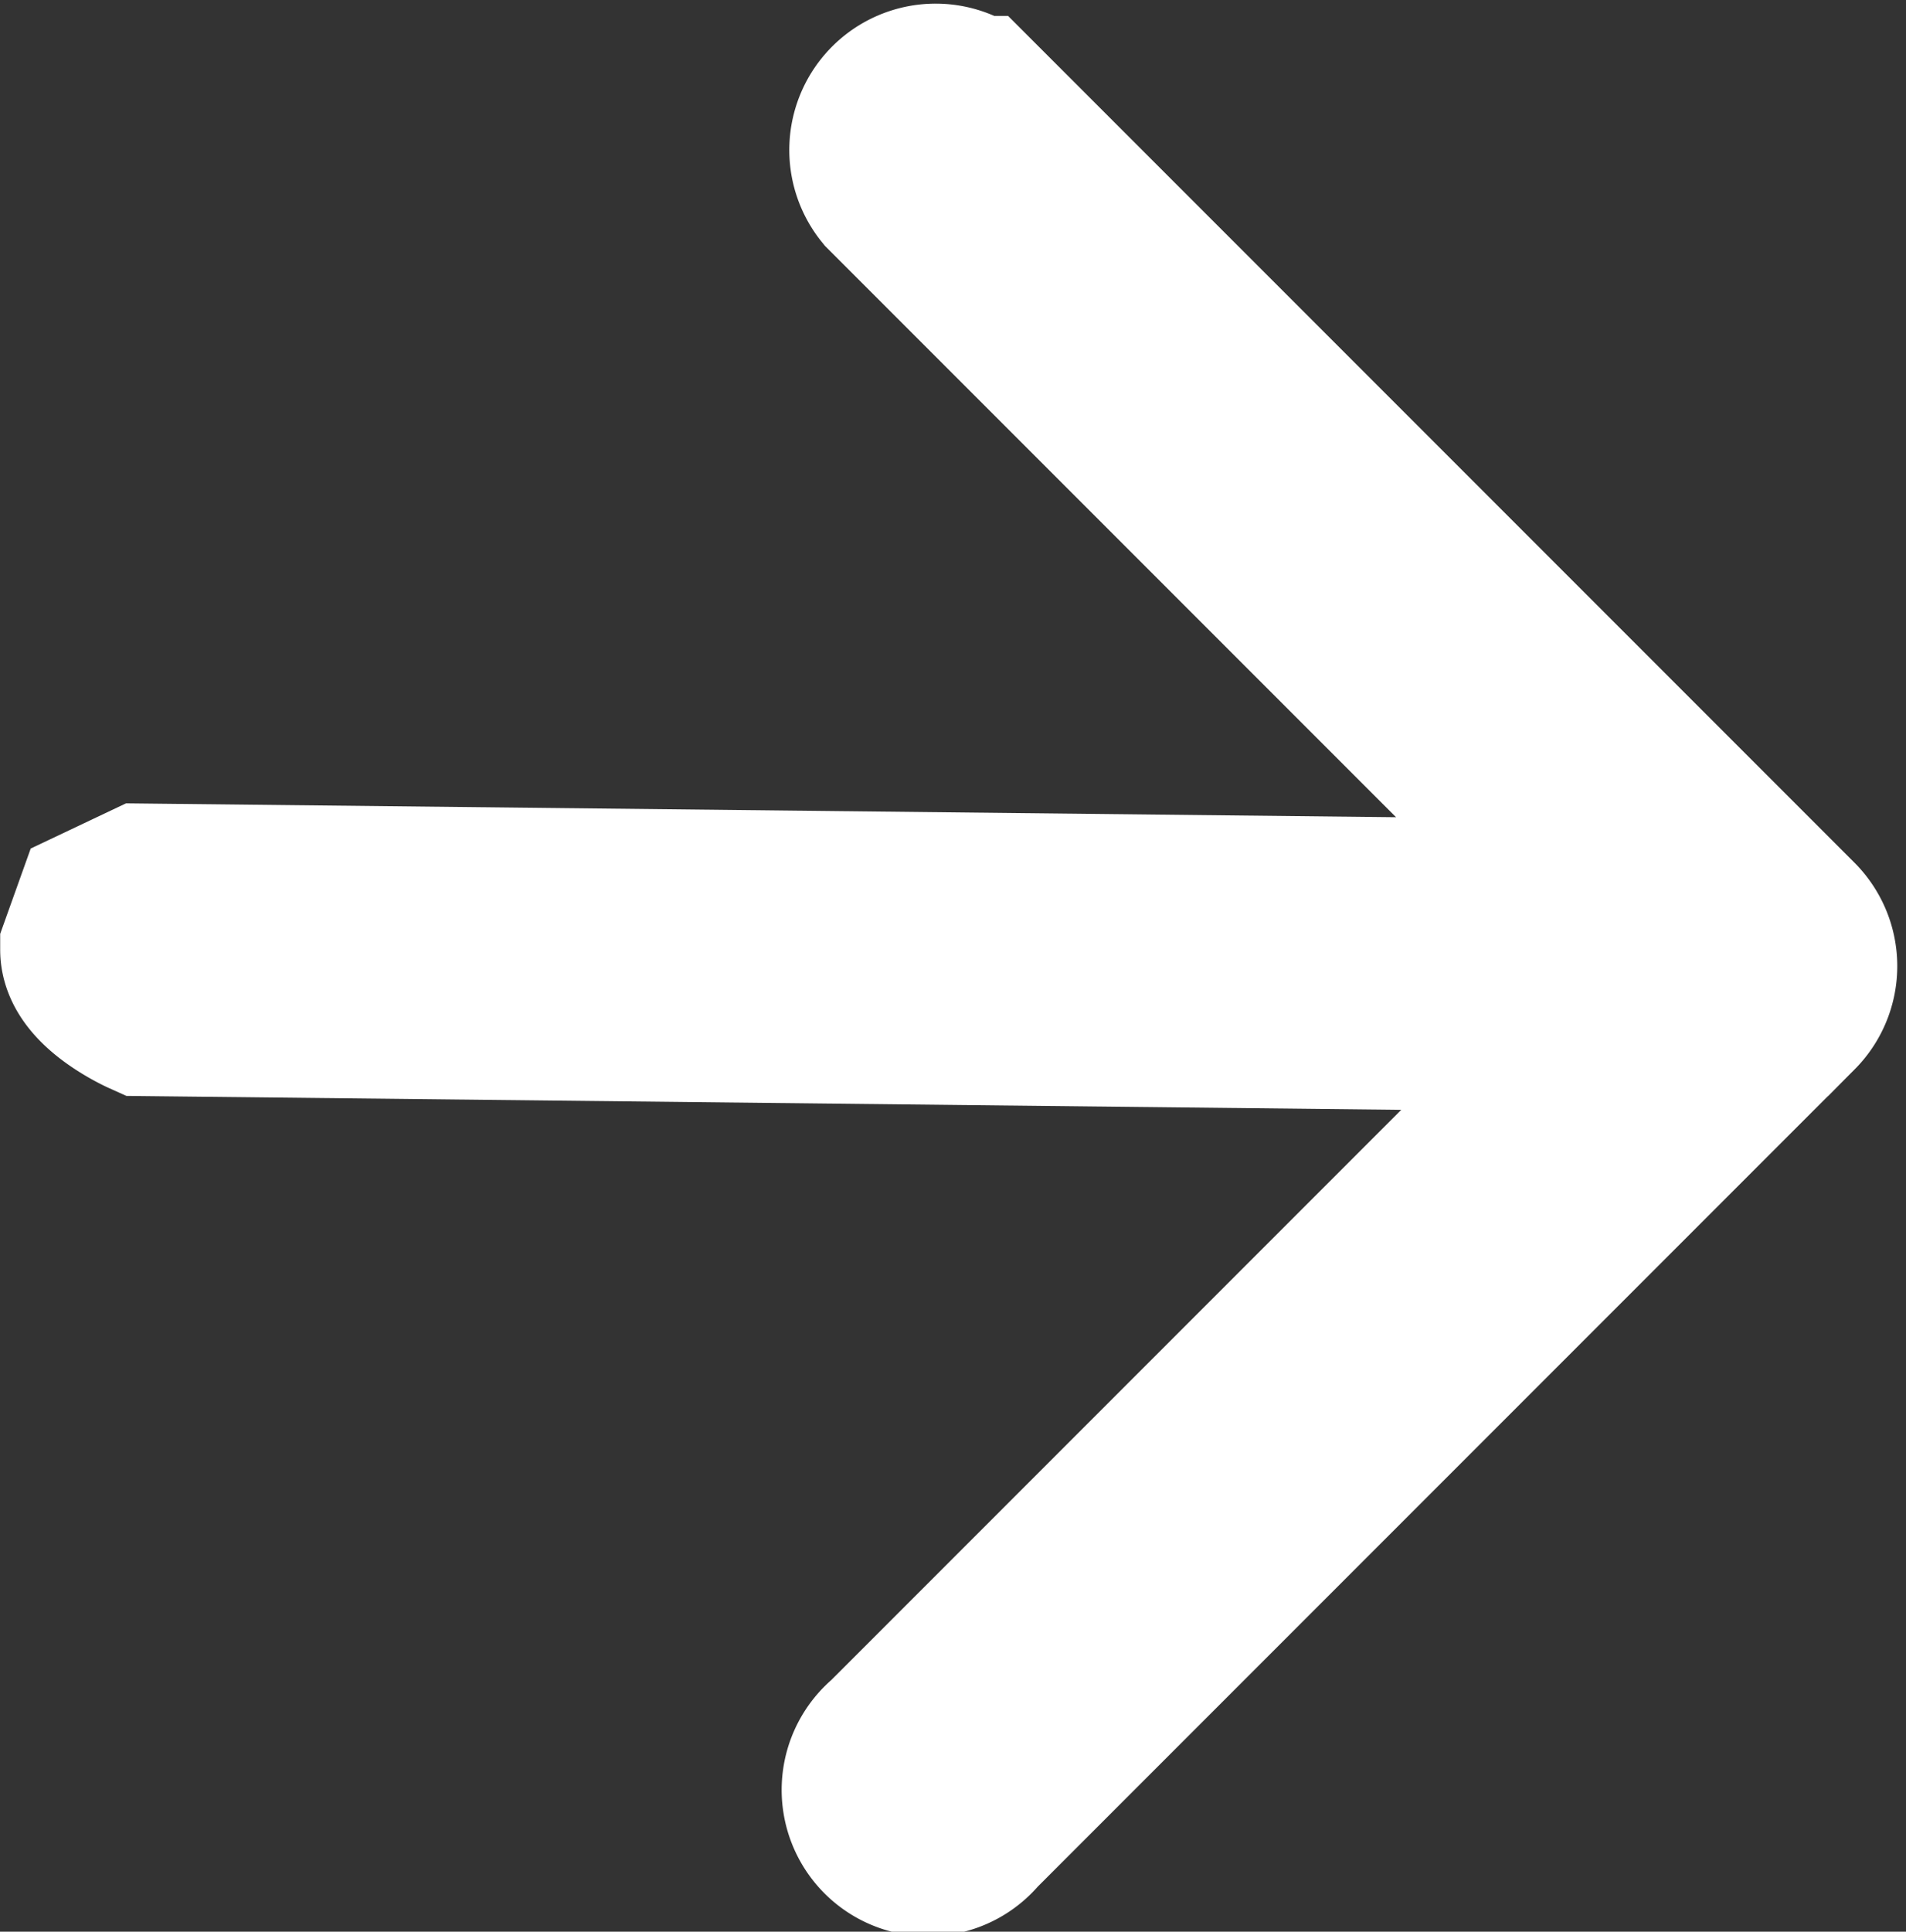 <svg xmlns="http://www.w3.org/2000/svg" width="10.422" height="10.558" viewBox="0 0 10.422 10.558">
  <rect x="0" y="0" width="10.422" height="10.558" fill="#333333" stroke="none"/>
  <g id="right" transform="translate(0.5 0.5)">
    <g id="Group_1053" data-name="Group 1053">
      <path id="Path_6081" data-name="Path 6081" d="M15.949,89.9l-4.48-4.48a.3.3,0,0,0-.422.422l3.971,3.971-8.055-.088-.23.109-.068.19c0,.165.3.3.3.3l8.055.088-3.971,3.971a.3.3,0,1,0,.422.422l4.48-4.48A.3.3,0,0,0,15.949,89.9Z" transform="translate(-6.664 -85.333)" fill="#fff" stroke="#fff" stroke-width="1"/>
    </g>
  </g>
</svg>

